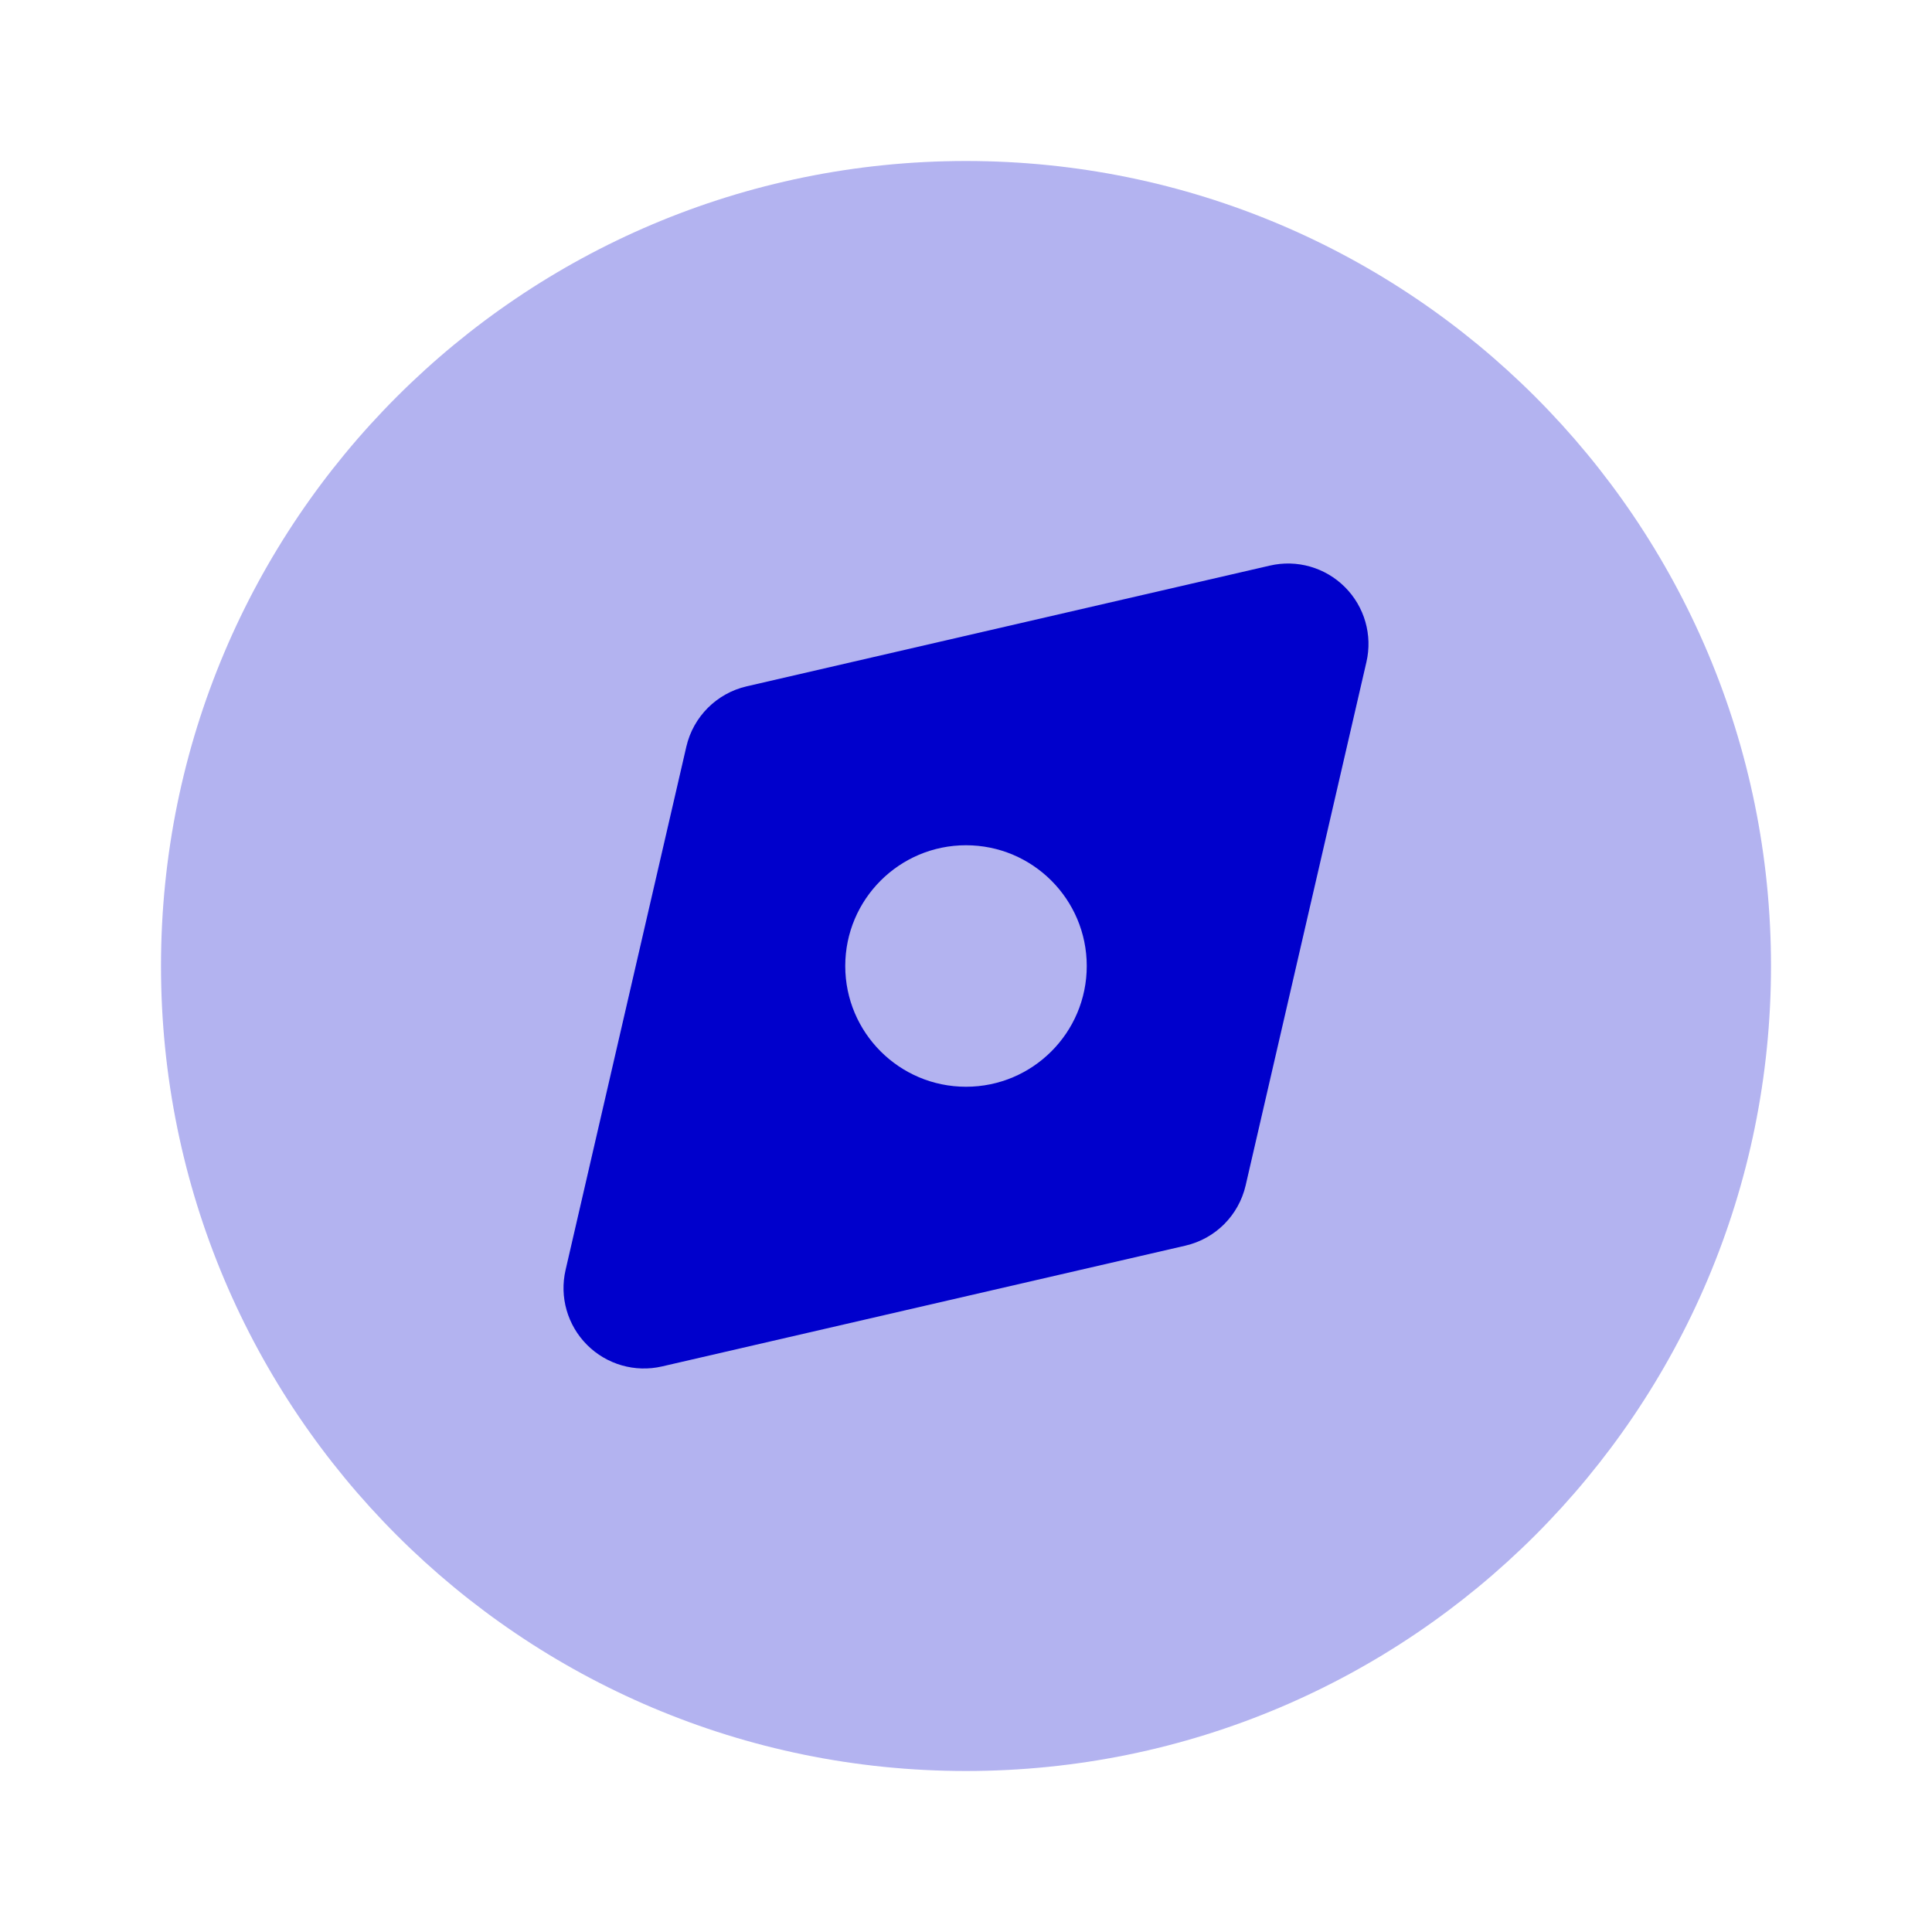 <svg width="24" height="24" viewBox="0 0 24 24" fill="none" xmlns="http://www.w3.org/2000/svg">
<path opacity="0.3" fill-rule="evenodd" clip-rule="evenodd" d="M22 12C22 17.523 17.523 22 12 22C6.477 22 2 17.523 2 12C2 6.477 6.477 2 12 2C17.523 2 22 6.477 22 12Z" fill="#0000CC"/>
<path fill-rule="evenodd" clip-rule="evenodd" d="M16.707 7.293C16.951 7.537 17.052 7.889 16.974 8.225L15.474 14.725C15.388 15.098 15.098 15.388 14.725 15.474L8.225 16.974C7.889 17.052 7.537 16.951 7.293 16.707C7.049 16.463 6.948 16.111 7.026 15.775L8.526 9.275C8.612 8.903 8.903 8.612 9.275 8.526L15.775 7.026C16.111 6.948 16.463 7.049 16.707 7.293ZM13.5 12C13.5 12.828 12.828 13.5 12 13.5C11.172 13.5 10.5 12.828 10.5 12C10.5 11.172 11.172 10.5 12 10.5C12.828 10.5 13.5 11.172 13.5 12Z" fill="#0000CC"/>
</svg>
